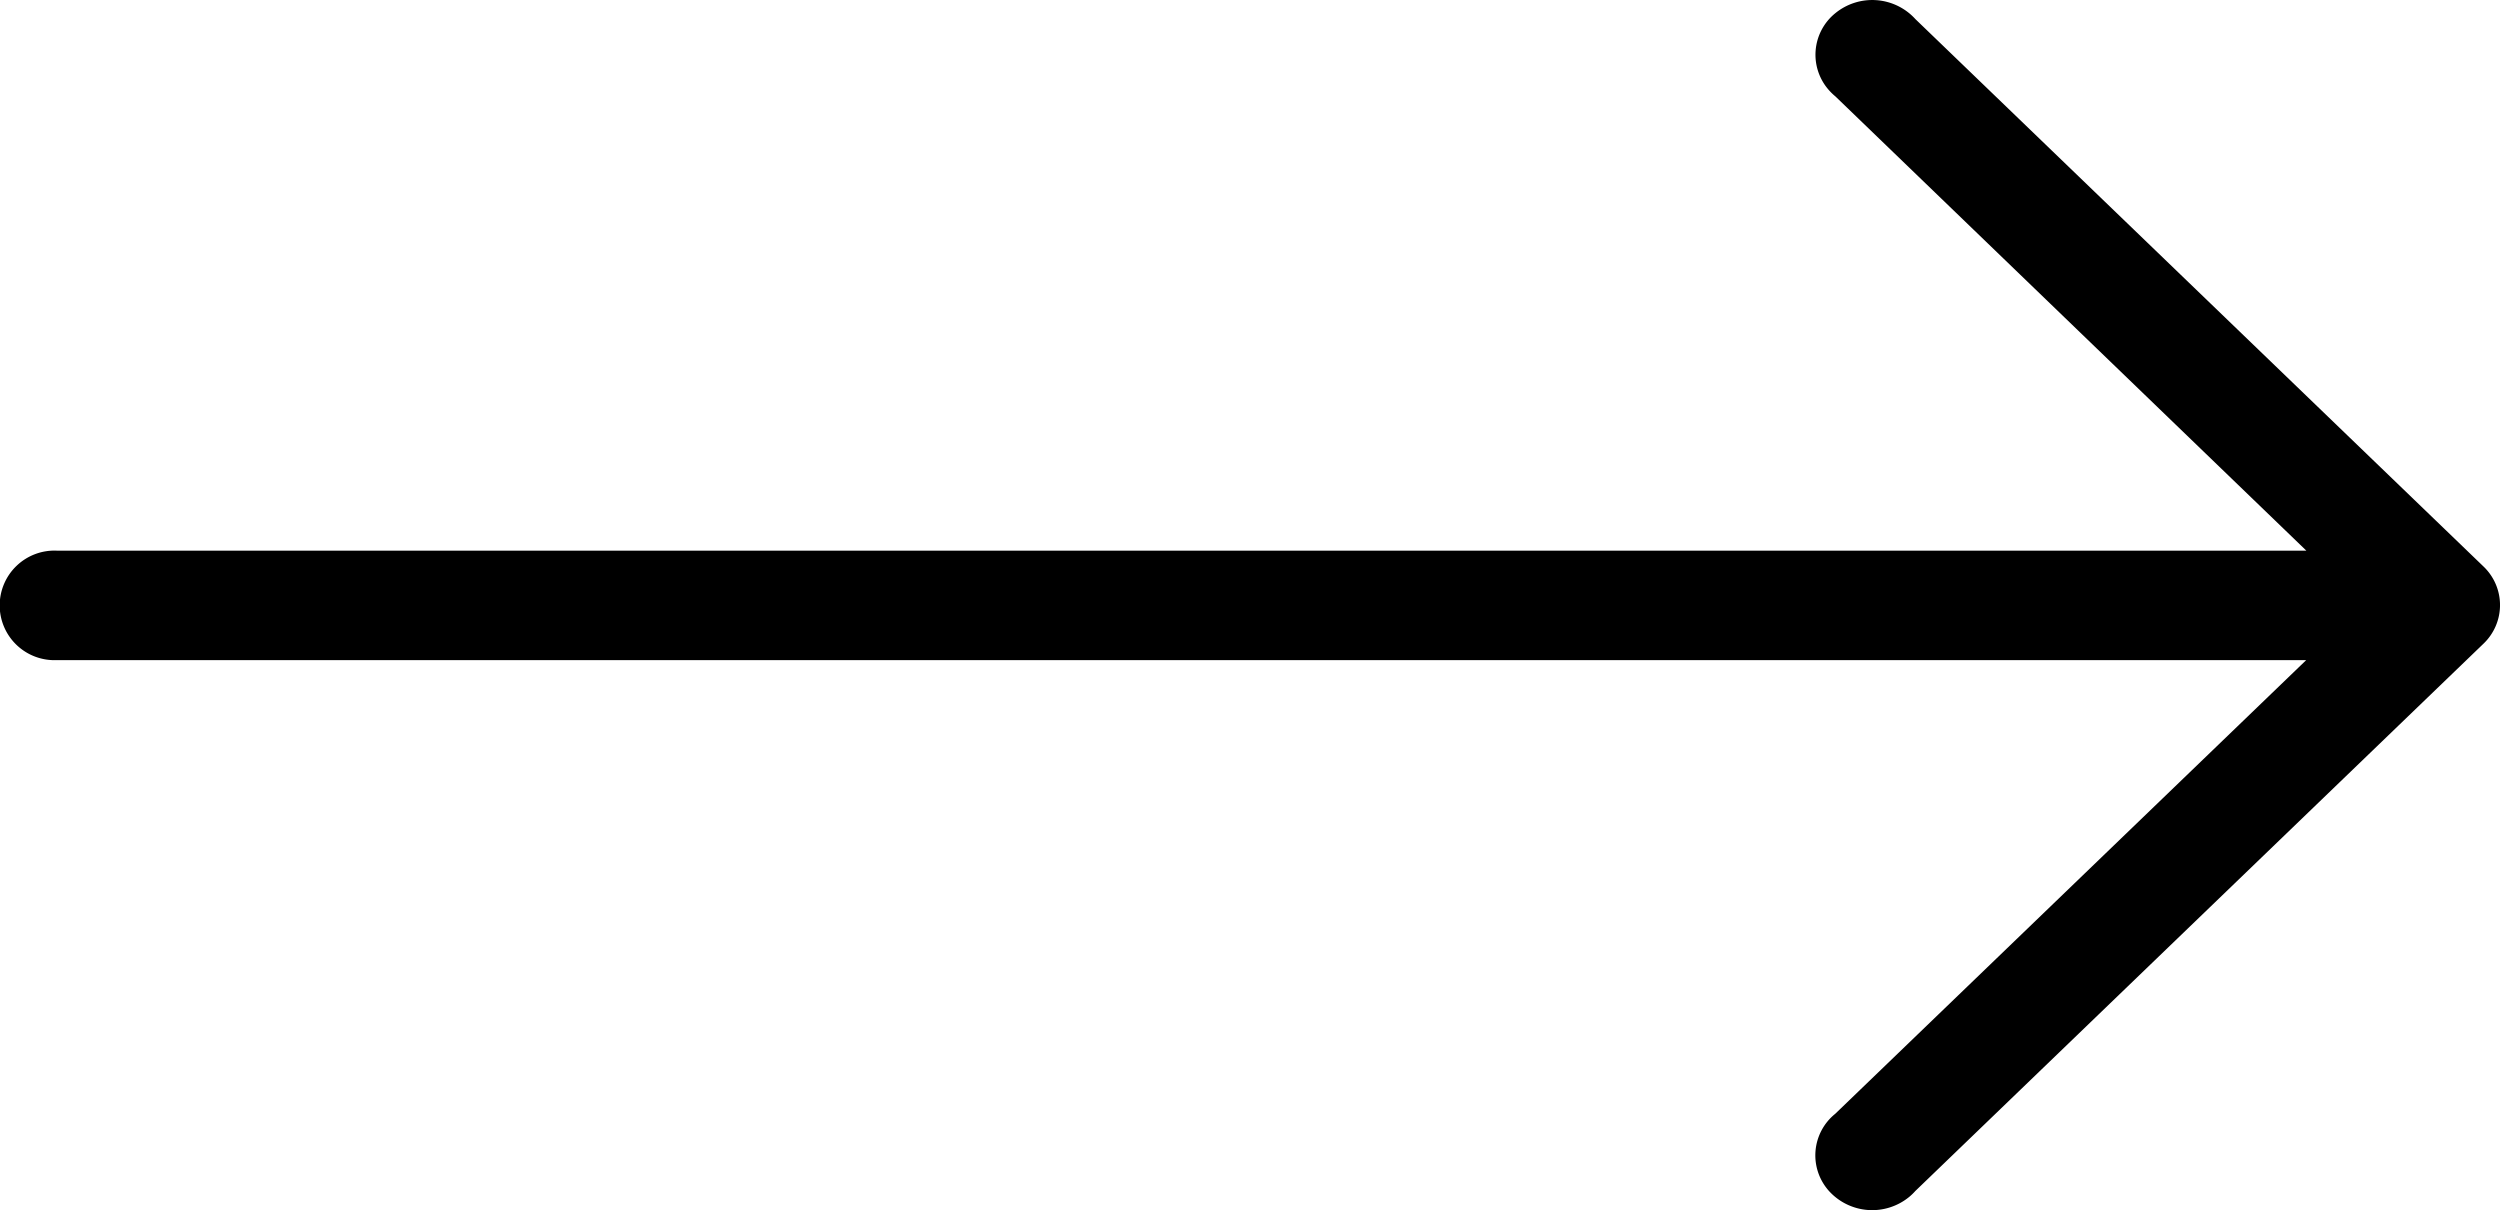 <svg xmlns="http://www.w3.org/2000/svg" width="75.57" height="36.58" viewBox="0 0 75.57 36.58"><path d="M75.071,144.493,57.9,127.948a1.763,1.763,0,0,0-2.422-.18,1.613,1.613,0,0,0-.187,2.333,1.682,1.682,0,0,0,.187.18l14.238,13.733H1.717a1.656,1.656,0,1,0,0,3.309H69.712L55.474,161.038a1.613,1.613,0,0,0-.187,2.333,1.763,1.763,0,0,0,2.422.18,1.683,1.683,0,0,0,.187-.18l17.175-16.545a1.612,1.612,0,0,0,0-2.333Z" transform="translate(0 -127.369)"/></svg>